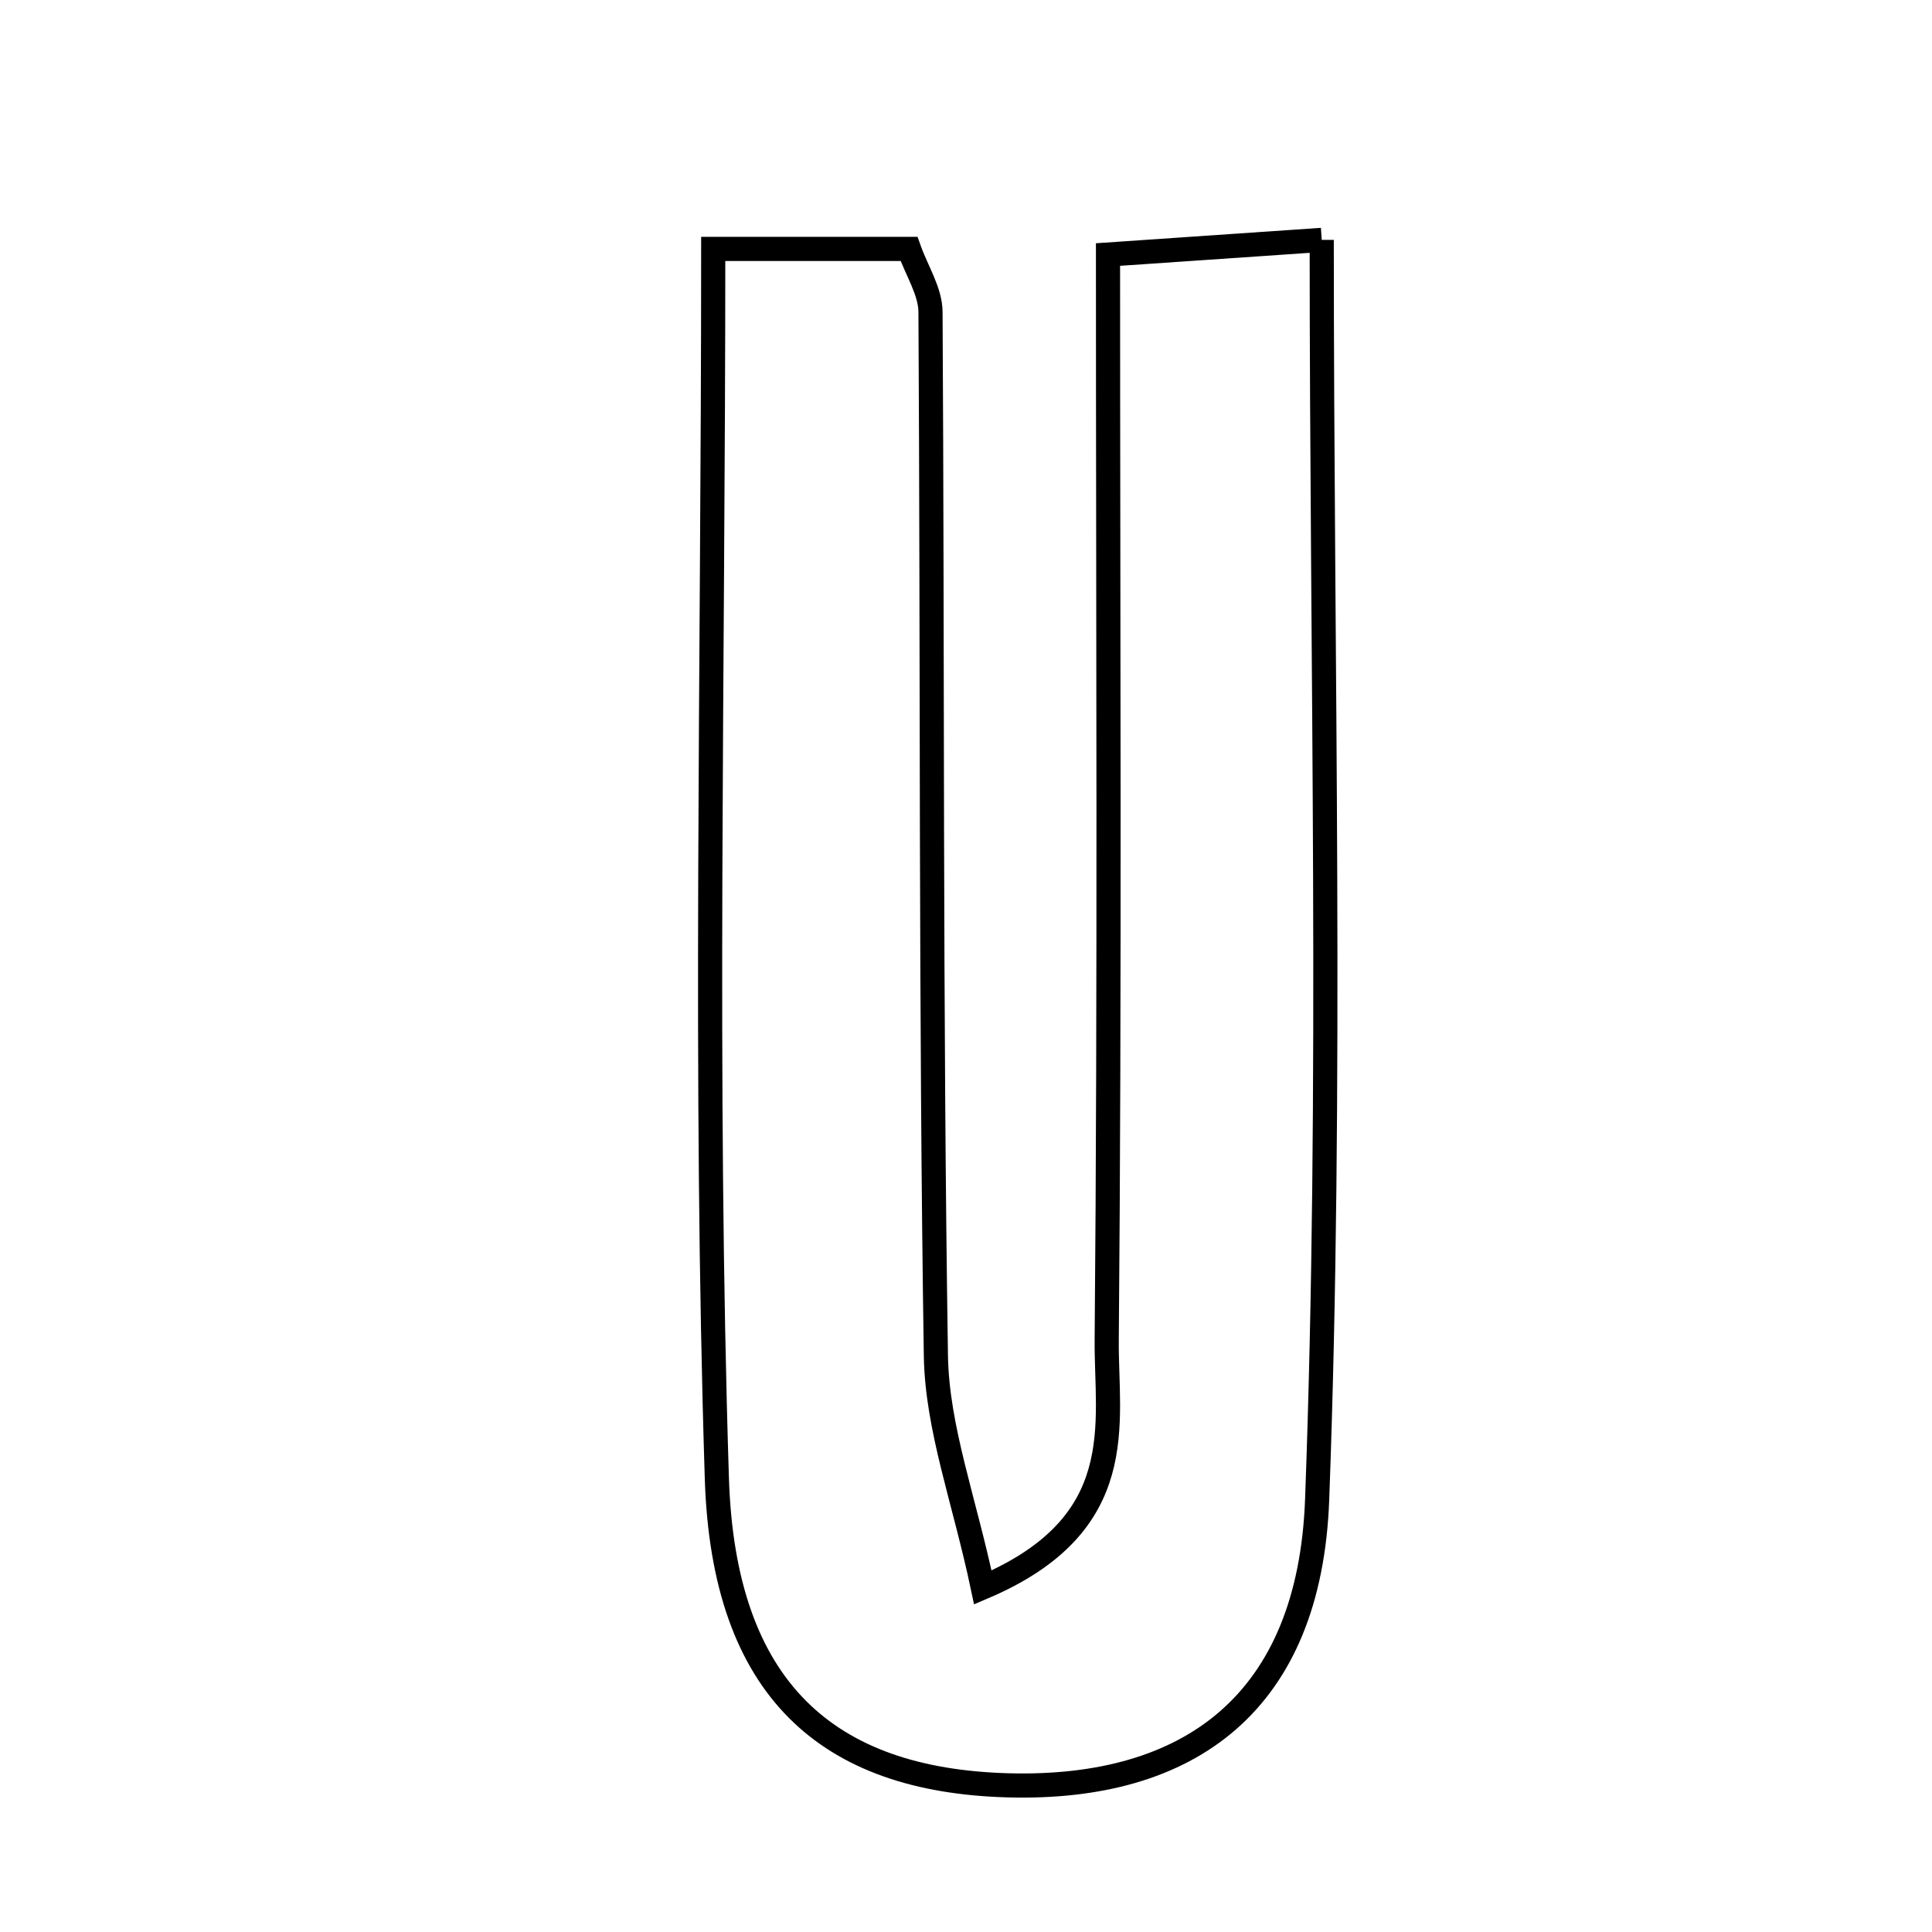 <svg xmlns="http://www.w3.org/2000/svg" viewBox="0.0 0.0 24.0 24.0" height="200px" width="200px"><path fill="none" stroke="black" stroke-width=".3" stroke-opacity="1.0"  filling="0" d="M16.419 2.98 C16.419 8.343 16.552 13.491 16.362 18.628 C16.269 21.145 14.784 22.24 12.522 22.178 C10.284 22.116 8.988 20.993 8.905 18.364 C8.748 13.394 8.86 8.416 8.86 3.092 C9.816 3.092 10.533 3.092 11.292 3.092 C11.388 3.363 11.557 3.618 11.559 3.874 C11.585 8.198 11.56 12.522 11.626 16.845 C11.641 17.742 11.98 18.635 12.209 19.72 C14.06 18.935 13.739 17.68 13.748 16.645 C13.787 12.234 13.764 7.822 13.764 3.162 C14.647 3.102 15.419 3.049 16.419 2.98"></path></svg>
